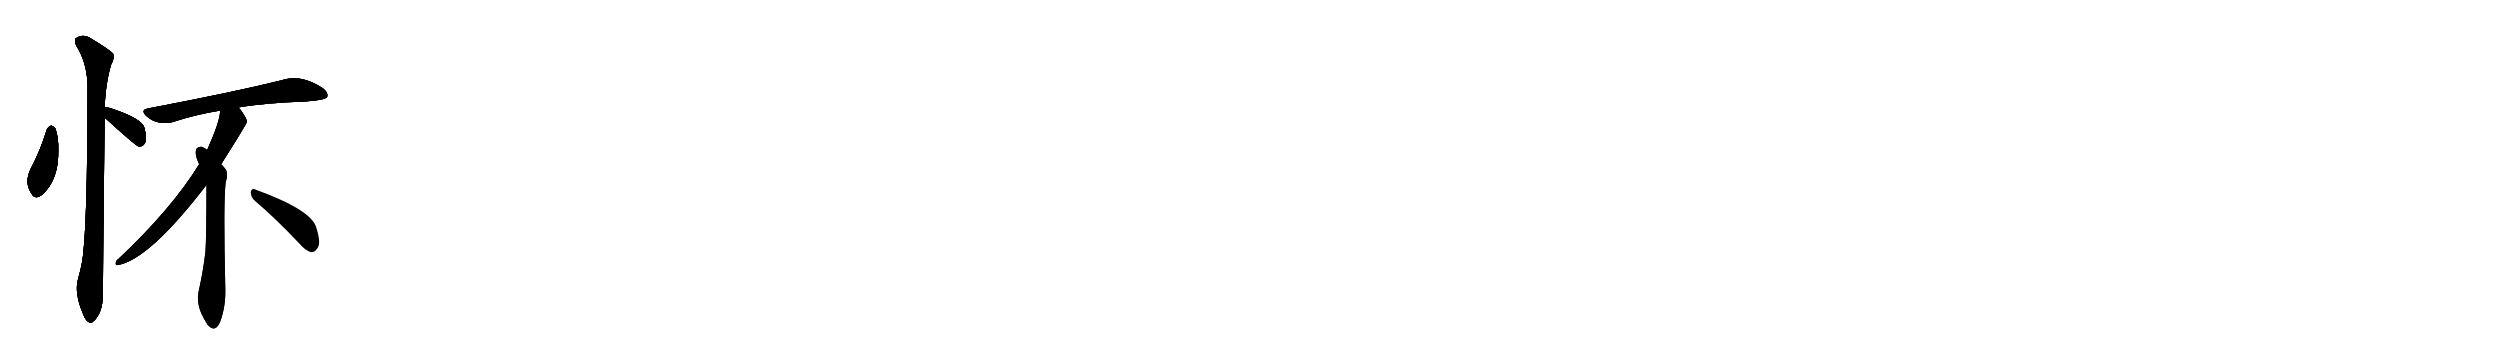<svg version="1.1" viewBox="0 0 7168 1024" xmlns="http://www.w3.org/2000/svg">
  
  <g transform="scale(1, -1) translate(0, -900)" class="origin">
    <style type="text/css">
        .origin {display:none;}
        .hide {display:none;}
        .stroke {fill: #000000;}
        
.step1 {transform: translateX(1024px);}
.step2 {transform: translateX(2048px);}
.step3 {transform: translateX(3072px);}
.step4 {transform: translateX(4096px);}
.step5 {transform: translateX(5120px);}
.step6 {transform: translateX(6144px);}
.step7 {transform: translateX(7168px);}
.step8 {transform: translateX(8192px);}
.step9 {transform: translateX(9216px);}
.step10 {transform: translateX(10240px);}
.step11 {transform: translateX(11264px);}
.step12 {transform: translateX(12288px);}
.step13 {transform: translateX(13312px);}
.step14 {transform: translateX(14336px);}
.step15 {transform: translateX(15360px);}
.step16 {transform: translateX(16384px);}
.step17 {transform: translateX(17408px);}
.step18 {transform: translateX(18432px);}
.step19 {transform: translateX(19456px);}
.step20 {transform: translateX(20480px);}
.step21 {transform: translateX(21504px);}
.step22 {transform: translateX(22528px);}
.step23 {transform: translateX(23552px);}
.step24 {transform: translateX(24576px);}
.step25 {transform: translateX(25600px);}
.step26 {transform: translateX(26624px);}
.step27 {transform: translateX(27648px);}
.step28 {transform: translateX(28672px);}
.step29 {transform: translateX(29696px);}
    </style>

    <path d="M 134 528 Q 116 468 87 414 Q 69 375 91 344 Q 101 326 121 342 Q 169 385 167 471 Q 168 505 159 531 Q 153 538 147 540 Q 138 537 134 528 Z" fill="lightgray"/>
    <path d="M 300 563 Q 387 484 397 480 Q 398 480 402 480 Q 412 481 417 493 Q 421 506 414 533 Q 408 560 316 590 Q 306 593 300 591 C 274 587 278 583 300 563 Z" fill="lightgray"/>
    <path d="M 300 591 Q 303 664 319 716 Q 328 731 325 745 Q 318 755 262 789 Q 238 805 217 790 Q 213 786 218 770 Q 249 722 251 657 Q 251 234 235 147 Q 231 125 224 101 Q 212 59 239 -2 Q 246 -20 254 -23 Q 260 -30 268 -21 Q 275 -17 286 4 Q 296 29 295 61 Q 295 109 300 563 L 300 591 Z" fill="lightgray"/>
    <path d="M 684 592 Q 760 605 875 609 Q 933 613 938 622 Q 942 635 924 648 Q 863 688 808 670 Q 676 637 424 589 Q 402 585 419 568 Q 435 553 455 549 Q 477 545 495 550 Q 558 571 631 583 L 684 592 Z" fill="lightgray"/>
    <path d="M 634 429 Q 707 544 708 551 Q 707 557 704 563 Q 694 581 684 592 C 666 616 634 613 631 583 Q 632 555 594 470 L 571 429 Q 493 302 339 157 Q 332 153 332 145 Q 331 139 338 140 Q 428 156 592 370 L 634 429 Z" fill="lightgray"/>
    <path d="M 592 370 Q 592 216 589 178 Q 583 126 571 71 Q 558 25 593 -27 Q 594 -31 599 -35 Q 618 -53 631 -23 Q 647 20 646 70 Q 640 320 647 377 Q 656 407 644 418 Q 640 424 634 429 L 594 470 Q 587 476 579 479 Q 569 480 563 473 Q 557 458 571 429 L 592 370 Z" fill="lightgray"/>
    <path d="M 731 324 Q 789 275 858 202 Q 876 181 892 177 Q 902 176 909 187 Q 922 200 907 247 Q 894 298 731 357 Q 721 361 719 349 Q 719 334 731 324 Z" fill="lightgray"/></g>
<g transform="scale(1, -1) translate(0, -900)">
    <style type="text/css">
        .origin {display:none;}
        .hide {display:none;}
        .stroke {fill: #000000;}
        
.step1 {transform: translateX(1024px);}
.step2 {transform: translateX(2048px);}
.step3 {transform: translateX(3072px);}
.step4 {transform: translateX(4096px);}
.step5 {transform: translateX(5120px);}
.step6 {transform: translateX(6144px);}
.step7 {transform: translateX(7168px);}
.step8 {transform: translateX(8192px);}
.step9 {transform: translateX(9216px);}
.step10 {transform: translateX(10240px);}
.step11 {transform: translateX(11264px);}
.step12 {transform: translateX(12288px);}
.step13 {transform: translateX(13312px);}
.step14 {transform: translateX(14336px);}
.step15 {transform: translateX(15360px);}
.step16 {transform: translateX(16384px);}
.step17 {transform: translateX(17408px);}
.step18 {transform: translateX(18432px);}
.step19 {transform: translateX(19456px);}
.step20 {transform: translateX(20480px);}
.step21 {transform: translateX(21504px);}
.step22 {transform: translateX(22528px);}
.step23 {transform: translateX(23552px);}
.step24 {transform: translateX(24576px);}
.step25 {transform: translateX(25600px);}
.step26 {transform: translateX(26624px);}
.step27 {transform: translateX(27648px);}
.step28 {transform: translateX(28672px);}
.step29 {transform: translateX(29696px);}
    </style>

    <path d="M 134 528 Q 116 468 87 414 Q 69 375 91 344 Q 101 326 121 342 Q 169 385 167 471 Q 168 505 159 531 Q 153 538 147 540 Q 138 537 134 528 Z" fill="lightgray" class="stroke step0"/>
    <path d="M 300 563 Q 387 484 397 480 Q 398 480 402 480 Q 412 481 417 493 Q 421 506 414 533 Q 408 560 316 590 Q 306 593 300 591 C 274 587 278 583 300 563 Z" fill="lightgray" class="hide"/>
    <path d="M 300 591 Q 303 664 319 716 Q 328 731 325 745 Q 318 755 262 789 Q 238 805 217 790 Q 213 786 218 770 Q 249 722 251 657 Q 251 234 235 147 Q 231 125 224 101 Q 212 59 239 -2 Q 246 -20 254 -23 Q 260 -30 268 -21 Q 275 -17 286 4 Q 296 29 295 61 Q 295 109 300 563 L 300 591 Z" fill="lightgray" class="hide"/>
    <path d="M 684 592 Q 760 605 875 609 Q 933 613 938 622 Q 942 635 924 648 Q 863 688 808 670 Q 676 637 424 589 Q 402 585 419 568 Q 435 553 455 549 Q 477 545 495 550 Q 558 571 631 583 L 684 592 Z" fill="lightgray" class="hide"/>
    <path d="M 634 429 Q 707 544 708 551 Q 707 557 704 563 Q 694 581 684 592 C 666 616 634 613 631 583 Q 632 555 594 470 L 571 429 Q 493 302 339 157 Q 332 153 332 145 Q 331 139 338 140 Q 428 156 592 370 L 634 429 Z" fill="lightgray" class="hide"/>
    <path d="M 592 370 Q 592 216 589 178 Q 583 126 571 71 Q 558 25 593 -27 Q 594 -31 599 -35 Q 618 -53 631 -23 Q 647 20 646 70 Q 640 320 647 377 Q 656 407 644 418 Q 640 424 634 429 L 594 470 Q 587 476 579 479 Q 569 480 563 473 Q 557 458 571 429 L 592 370 Z" fill="lightgray" class="hide"/>
    <path d="M 731 324 Q 789 275 858 202 Q 876 181 892 177 Q 902 176 909 187 Q 922 200 907 247 Q 894 298 731 357 Q 721 361 719 349 Q 719 334 731 324 Z" fill="lightgray" class="hide"/></g><g transform="scale(1, -1) translate(0, -900)">
    <style type="text/css">
        .origin {display:none;}
        .hide {display:none;}
        .stroke {fill: #000000;}
        
.step1 {transform: translateX(1024px);}
.step2 {transform: translateX(2048px);}
.step3 {transform: translateX(3072px);}
.step4 {transform: translateX(4096px);}
.step5 {transform: translateX(5120px);}
.step6 {transform: translateX(6144px);}
.step7 {transform: translateX(7168px);}
.step8 {transform: translateX(8192px);}
.step9 {transform: translateX(9216px);}
.step10 {transform: translateX(10240px);}
.step11 {transform: translateX(11264px);}
.step12 {transform: translateX(12288px);}
.step13 {transform: translateX(13312px);}
.step14 {transform: translateX(14336px);}
.step15 {transform: translateX(15360px);}
.step16 {transform: translateX(16384px);}
.step17 {transform: translateX(17408px);}
.step18 {transform: translateX(18432px);}
.step19 {transform: translateX(19456px);}
.step20 {transform: translateX(20480px);}
.step21 {transform: translateX(21504px);}
.step22 {transform: translateX(22528px);}
.step23 {transform: translateX(23552px);}
.step24 {transform: translateX(24576px);}
.step25 {transform: translateX(25600px);}
.step26 {transform: translateX(26624px);}
.step27 {transform: translateX(27648px);}
.step28 {transform: translateX(28672px);}
.step29 {transform: translateX(29696px);}
    </style>

    <path d="M 134 528 Q 116 468 87 414 Q 69 375 91 344 Q 101 326 121 342 Q 169 385 167 471 Q 168 505 159 531 Q 153 538 147 540 Q 138 537 134 528 Z" fill="lightgray" class="stroke step1"/>
    <path d="M 300 563 Q 387 484 397 480 Q 398 480 402 480 Q 412 481 417 493 Q 421 506 414 533 Q 408 560 316 590 Q 306 593 300 591 C 274 587 278 583 300 563 Z" fill="lightgray" class="stroke step1"/>
    <path d="M 300 591 Q 303 664 319 716 Q 328 731 325 745 Q 318 755 262 789 Q 238 805 217 790 Q 213 786 218 770 Q 249 722 251 657 Q 251 234 235 147 Q 231 125 224 101 Q 212 59 239 -2 Q 246 -20 254 -23 Q 260 -30 268 -21 Q 275 -17 286 4 Q 296 29 295 61 Q 295 109 300 563 L 300 591 Z" fill="lightgray" class="hide"/>
    <path d="M 684 592 Q 760 605 875 609 Q 933 613 938 622 Q 942 635 924 648 Q 863 688 808 670 Q 676 637 424 589 Q 402 585 419 568 Q 435 553 455 549 Q 477 545 495 550 Q 558 571 631 583 L 684 592 Z" fill="lightgray" class="hide"/>
    <path d="M 634 429 Q 707 544 708 551 Q 707 557 704 563 Q 694 581 684 592 C 666 616 634 613 631 583 Q 632 555 594 470 L 571 429 Q 493 302 339 157 Q 332 153 332 145 Q 331 139 338 140 Q 428 156 592 370 L 634 429 Z" fill="lightgray" class="hide"/>
    <path d="M 592 370 Q 592 216 589 178 Q 583 126 571 71 Q 558 25 593 -27 Q 594 -31 599 -35 Q 618 -53 631 -23 Q 647 20 646 70 Q 640 320 647 377 Q 656 407 644 418 Q 640 424 634 429 L 594 470 Q 587 476 579 479 Q 569 480 563 473 Q 557 458 571 429 L 592 370 Z" fill="lightgray" class="hide"/>
    <path d="M 731 324 Q 789 275 858 202 Q 876 181 892 177 Q 902 176 909 187 Q 922 200 907 247 Q 894 298 731 357 Q 721 361 719 349 Q 719 334 731 324 Z" fill="lightgray" class="hide"/></g><g transform="scale(1, -1) translate(0, -900)">
    <style type="text/css">
        .origin {display:none;}
        .hide {display:none;}
        .stroke {fill: #000000;}
        
.step1 {transform: translateX(1024px);}
.step2 {transform: translateX(2048px);}
.step3 {transform: translateX(3072px);}
.step4 {transform: translateX(4096px);}
.step5 {transform: translateX(5120px);}
.step6 {transform: translateX(6144px);}
.step7 {transform: translateX(7168px);}
.step8 {transform: translateX(8192px);}
.step9 {transform: translateX(9216px);}
.step10 {transform: translateX(10240px);}
.step11 {transform: translateX(11264px);}
.step12 {transform: translateX(12288px);}
.step13 {transform: translateX(13312px);}
.step14 {transform: translateX(14336px);}
.step15 {transform: translateX(15360px);}
.step16 {transform: translateX(16384px);}
.step17 {transform: translateX(17408px);}
.step18 {transform: translateX(18432px);}
.step19 {transform: translateX(19456px);}
.step20 {transform: translateX(20480px);}
.step21 {transform: translateX(21504px);}
.step22 {transform: translateX(22528px);}
.step23 {transform: translateX(23552px);}
.step24 {transform: translateX(24576px);}
.step25 {transform: translateX(25600px);}
.step26 {transform: translateX(26624px);}
.step27 {transform: translateX(27648px);}
.step28 {transform: translateX(28672px);}
.step29 {transform: translateX(29696px);}
    </style>

    <path d="M 134 528 Q 116 468 87 414 Q 69 375 91 344 Q 101 326 121 342 Q 169 385 167 471 Q 168 505 159 531 Q 153 538 147 540 Q 138 537 134 528 Z" fill="lightgray" class="stroke step2"/>
    <path d="M 300 563 Q 387 484 397 480 Q 398 480 402 480 Q 412 481 417 493 Q 421 506 414 533 Q 408 560 316 590 Q 306 593 300 591 C 274 587 278 583 300 563 Z" fill="lightgray" class="stroke step2"/>
    <path d="M 300 591 Q 303 664 319 716 Q 328 731 325 745 Q 318 755 262 789 Q 238 805 217 790 Q 213 786 218 770 Q 249 722 251 657 Q 251 234 235 147 Q 231 125 224 101 Q 212 59 239 -2 Q 246 -20 254 -23 Q 260 -30 268 -21 Q 275 -17 286 4 Q 296 29 295 61 Q 295 109 300 563 L 300 591 Z" fill="lightgray" class="stroke step2"/>
    <path d="M 684 592 Q 760 605 875 609 Q 933 613 938 622 Q 942 635 924 648 Q 863 688 808 670 Q 676 637 424 589 Q 402 585 419 568 Q 435 553 455 549 Q 477 545 495 550 Q 558 571 631 583 L 684 592 Z" fill="lightgray" class="hide"/>
    <path d="M 634 429 Q 707 544 708 551 Q 707 557 704 563 Q 694 581 684 592 C 666 616 634 613 631 583 Q 632 555 594 470 L 571 429 Q 493 302 339 157 Q 332 153 332 145 Q 331 139 338 140 Q 428 156 592 370 L 634 429 Z" fill="lightgray" class="hide"/>
    <path d="M 592 370 Q 592 216 589 178 Q 583 126 571 71 Q 558 25 593 -27 Q 594 -31 599 -35 Q 618 -53 631 -23 Q 647 20 646 70 Q 640 320 647 377 Q 656 407 644 418 Q 640 424 634 429 L 594 470 Q 587 476 579 479 Q 569 480 563 473 Q 557 458 571 429 L 592 370 Z" fill="lightgray" class="hide"/>
    <path d="M 731 324 Q 789 275 858 202 Q 876 181 892 177 Q 902 176 909 187 Q 922 200 907 247 Q 894 298 731 357 Q 721 361 719 349 Q 719 334 731 324 Z" fill="lightgray" class="hide"/></g><g transform="scale(1, -1) translate(0, -900)">
    <style type="text/css">
        .origin {display:none;}
        .hide {display:none;}
        .stroke {fill: #000000;}
        
.step1 {transform: translateX(1024px);}
.step2 {transform: translateX(2048px);}
.step3 {transform: translateX(3072px);}
.step4 {transform: translateX(4096px);}
.step5 {transform: translateX(5120px);}
.step6 {transform: translateX(6144px);}
.step7 {transform: translateX(7168px);}
.step8 {transform: translateX(8192px);}
.step9 {transform: translateX(9216px);}
.step10 {transform: translateX(10240px);}
.step11 {transform: translateX(11264px);}
.step12 {transform: translateX(12288px);}
.step13 {transform: translateX(13312px);}
.step14 {transform: translateX(14336px);}
.step15 {transform: translateX(15360px);}
.step16 {transform: translateX(16384px);}
.step17 {transform: translateX(17408px);}
.step18 {transform: translateX(18432px);}
.step19 {transform: translateX(19456px);}
.step20 {transform: translateX(20480px);}
.step21 {transform: translateX(21504px);}
.step22 {transform: translateX(22528px);}
.step23 {transform: translateX(23552px);}
.step24 {transform: translateX(24576px);}
.step25 {transform: translateX(25600px);}
.step26 {transform: translateX(26624px);}
.step27 {transform: translateX(27648px);}
.step28 {transform: translateX(28672px);}
.step29 {transform: translateX(29696px);}
    </style>

    <path d="M 134 528 Q 116 468 87 414 Q 69 375 91 344 Q 101 326 121 342 Q 169 385 167 471 Q 168 505 159 531 Q 153 538 147 540 Q 138 537 134 528 Z" fill="lightgray" class="stroke step3"/>
    <path d="M 300 563 Q 387 484 397 480 Q 398 480 402 480 Q 412 481 417 493 Q 421 506 414 533 Q 408 560 316 590 Q 306 593 300 591 C 274 587 278 583 300 563 Z" fill="lightgray" class="stroke step3"/>
    <path d="M 300 591 Q 303 664 319 716 Q 328 731 325 745 Q 318 755 262 789 Q 238 805 217 790 Q 213 786 218 770 Q 249 722 251 657 Q 251 234 235 147 Q 231 125 224 101 Q 212 59 239 -2 Q 246 -20 254 -23 Q 260 -30 268 -21 Q 275 -17 286 4 Q 296 29 295 61 Q 295 109 300 563 L 300 591 Z" fill="lightgray" class="stroke step3"/>
    <path d="M 684 592 Q 760 605 875 609 Q 933 613 938 622 Q 942 635 924 648 Q 863 688 808 670 Q 676 637 424 589 Q 402 585 419 568 Q 435 553 455 549 Q 477 545 495 550 Q 558 571 631 583 L 684 592 Z" fill="lightgray" class="stroke step3"/>
    <path d="M 634 429 Q 707 544 708 551 Q 707 557 704 563 Q 694 581 684 592 C 666 616 634 613 631 583 Q 632 555 594 470 L 571 429 Q 493 302 339 157 Q 332 153 332 145 Q 331 139 338 140 Q 428 156 592 370 L 634 429 Z" fill="lightgray" class="hide"/>
    <path d="M 592 370 Q 592 216 589 178 Q 583 126 571 71 Q 558 25 593 -27 Q 594 -31 599 -35 Q 618 -53 631 -23 Q 647 20 646 70 Q 640 320 647 377 Q 656 407 644 418 Q 640 424 634 429 L 594 470 Q 587 476 579 479 Q 569 480 563 473 Q 557 458 571 429 L 592 370 Z" fill="lightgray" class="hide"/>
    <path d="M 731 324 Q 789 275 858 202 Q 876 181 892 177 Q 902 176 909 187 Q 922 200 907 247 Q 894 298 731 357 Q 721 361 719 349 Q 719 334 731 324 Z" fill="lightgray" class="hide"/></g><g transform="scale(1, -1) translate(0, -900)">
    <style type="text/css">
        .origin {display:none;}
        .hide {display:none;}
        .stroke {fill: #000000;}
        
.step1 {transform: translateX(1024px);}
.step2 {transform: translateX(2048px);}
.step3 {transform: translateX(3072px);}
.step4 {transform: translateX(4096px);}
.step5 {transform: translateX(5120px);}
.step6 {transform: translateX(6144px);}
.step7 {transform: translateX(7168px);}
.step8 {transform: translateX(8192px);}
.step9 {transform: translateX(9216px);}
.step10 {transform: translateX(10240px);}
.step11 {transform: translateX(11264px);}
.step12 {transform: translateX(12288px);}
.step13 {transform: translateX(13312px);}
.step14 {transform: translateX(14336px);}
.step15 {transform: translateX(15360px);}
.step16 {transform: translateX(16384px);}
.step17 {transform: translateX(17408px);}
.step18 {transform: translateX(18432px);}
.step19 {transform: translateX(19456px);}
.step20 {transform: translateX(20480px);}
.step21 {transform: translateX(21504px);}
.step22 {transform: translateX(22528px);}
.step23 {transform: translateX(23552px);}
.step24 {transform: translateX(24576px);}
.step25 {transform: translateX(25600px);}
.step26 {transform: translateX(26624px);}
.step27 {transform: translateX(27648px);}
.step28 {transform: translateX(28672px);}
.step29 {transform: translateX(29696px);}
    </style>

    <path d="M 134 528 Q 116 468 87 414 Q 69 375 91 344 Q 101 326 121 342 Q 169 385 167 471 Q 168 505 159 531 Q 153 538 147 540 Q 138 537 134 528 Z" fill="lightgray" class="stroke step4"/>
    <path d="M 300 563 Q 387 484 397 480 Q 398 480 402 480 Q 412 481 417 493 Q 421 506 414 533 Q 408 560 316 590 Q 306 593 300 591 C 274 587 278 583 300 563 Z" fill="lightgray" class="stroke step4"/>
    <path d="M 300 591 Q 303 664 319 716 Q 328 731 325 745 Q 318 755 262 789 Q 238 805 217 790 Q 213 786 218 770 Q 249 722 251 657 Q 251 234 235 147 Q 231 125 224 101 Q 212 59 239 -2 Q 246 -20 254 -23 Q 260 -30 268 -21 Q 275 -17 286 4 Q 296 29 295 61 Q 295 109 300 563 L 300 591 Z" fill="lightgray" class="stroke step4"/>
    <path d="M 684 592 Q 760 605 875 609 Q 933 613 938 622 Q 942 635 924 648 Q 863 688 808 670 Q 676 637 424 589 Q 402 585 419 568 Q 435 553 455 549 Q 477 545 495 550 Q 558 571 631 583 L 684 592 Z" fill="lightgray" class="stroke step4"/>
    <path d="M 634 429 Q 707 544 708 551 Q 707 557 704 563 Q 694 581 684 592 C 666 616 634 613 631 583 Q 632 555 594 470 L 571 429 Q 493 302 339 157 Q 332 153 332 145 Q 331 139 338 140 Q 428 156 592 370 L 634 429 Z" fill="lightgray" class="stroke step4"/>
    <path d="M 592 370 Q 592 216 589 178 Q 583 126 571 71 Q 558 25 593 -27 Q 594 -31 599 -35 Q 618 -53 631 -23 Q 647 20 646 70 Q 640 320 647 377 Q 656 407 644 418 Q 640 424 634 429 L 594 470 Q 587 476 579 479 Q 569 480 563 473 Q 557 458 571 429 L 592 370 Z" fill="lightgray" class="hide"/>
    <path d="M 731 324 Q 789 275 858 202 Q 876 181 892 177 Q 902 176 909 187 Q 922 200 907 247 Q 894 298 731 357 Q 721 361 719 349 Q 719 334 731 324 Z" fill="lightgray" class="hide"/></g><g transform="scale(1, -1) translate(0, -900)">
    <style type="text/css">
        .origin {display:none;}
        .hide {display:none;}
        .stroke {fill: #000000;}
        
.step1 {transform: translateX(1024px);}
.step2 {transform: translateX(2048px);}
.step3 {transform: translateX(3072px);}
.step4 {transform: translateX(4096px);}
.step5 {transform: translateX(5120px);}
.step6 {transform: translateX(6144px);}
.step7 {transform: translateX(7168px);}
.step8 {transform: translateX(8192px);}
.step9 {transform: translateX(9216px);}
.step10 {transform: translateX(10240px);}
.step11 {transform: translateX(11264px);}
.step12 {transform: translateX(12288px);}
.step13 {transform: translateX(13312px);}
.step14 {transform: translateX(14336px);}
.step15 {transform: translateX(15360px);}
.step16 {transform: translateX(16384px);}
.step17 {transform: translateX(17408px);}
.step18 {transform: translateX(18432px);}
.step19 {transform: translateX(19456px);}
.step20 {transform: translateX(20480px);}
.step21 {transform: translateX(21504px);}
.step22 {transform: translateX(22528px);}
.step23 {transform: translateX(23552px);}
.step24 {transform: translateX(24576px);}
.step25 {transform: translateX(25600px);}
.step26 {transform: translateX(26624px);}
.step27 {transform: translateX(27648px);}
.step28 {transform: translateX(28672px);}
.step29 {transform: translateX(29696px);}
    </style>

    <path d="M 134 528 Q 116 468 87 414 Q 69 375 91 344 Q 101 326 121 342 Q 169 385 167 471 Q 168 505 159 531 Q 153 538 147 540 Q 138 537 134 528 Z" fill="lightgray" class="stroke step5"/>
    <path d="M 300 563 Q 387 484 397 480 Q 398 480 402 480 Q 412 481 417 493 Q 421 506 414 533 Q 408 560 316 590 Q 306 593 300 591 C 274 587 278 583 300 563 Z" fill="lightgray" class="stroke step5"/>
    <path d="M 300 591 Q 303 664 319 716 Q 328 731 325 745 Q 318 755 262 789 Q 238 805 217 790 Q 213 786 218 770 Q 249 722 251 657 Q 251 234 235 147 Q 231 125 224 101 Q 212 59 239 -2 Q 246 -20 254 -23 Q 260 -30 268 -21 Q 275 -17 286 4 Q 296 29 295 61 Q 295 109 300 563 L 300 591 Z" fill="lightgray" class="stroke step5"/>
    <path d="M 684 592 Q 760 605 875 609 Q 933 613 938 622 Q 942 635 924 648 Q 863 688 808 670 Q 676 637 424 589 Q 402 585 419 568 Q 435 553 455 549 Q 477 545 495 550 Q 558 571 631 583 L 684 592 Z" fill="lightgray" class="stroke step5"/>
    <path d="M 634 429 Q 707 544 708 551 Q 707 557 704 563 Q 694 581 684 592 C 666 616 634 613 631 583 Q 632 555 594 470 L 571 429 Q 493 302 339 157 Q 332 153 332 145 Q 331 139 338 140 Q 428 156 592 370 L 634 429 Z" fill="lightgray" class="stroke step5"/>
    <path d="M 592 370 Q 592 216 589 178 Q 583 126 571 71 Q 558 25 593 -27 Q 594 -31 599 -35 Q 618 -53 631 -23 Q 647 20 646 70 Q 640 320 647 377 Q 656 407 644 418 Q 640 424 634 429 L 594 470 Q 587 476 579 479 Q 569 480 563 473 Q 557 458 571 429 L 592 370 Z" fill="lightgray" class="stroke step5"/>
    <path d="M 731 324 Q 789 275 858 202 Q 876 181 892 177 Q 902 176 909 187 Q 922 200 907 247 Q 894 298 731 357 Q 721 361 719 349 Q 719 334 731 324 Z" fill="lightgray" class="hide"/></g><g transform="scale(1, -1) translate(0, -900)">
    <style type="text/css">
        .origin {display:none;}
        .hide {display:none;}
        .stroke {fill: #000000;}
        
.step1 {transform: translateX(1024px);}
.step2 {transform: translateX(2048px);}
.step3 {transform: translateX(3072px);}
.step4 {transform: translateX(4096px);}
.step5 {transform: translateX(5120px);}
.step6 {transform: translateX(6144px);}
.step7 {transform: translateX(7168px);}
.step8 {transform: translateX(8192px);}
.step9 {transform: translateX(9216px);}
.step10 {transform: translateX(10240px);}
.step11 {transform: translateX(11264px);}
.step12 {transform: translateX(12288px);}
.step13 {transform: translateX(13312px);}
.step14 {transform: translateX(14336px);}
.step15 {transform: translateX(15360px);}
.step16 {transform: translateX(16384px);}
.step17 {transform: translateX(17408px);}
.step18 {transform: translateX(18432px);}
.step19 {transform: translateX(19456px);}
.step20 {transform: translateX(20480px);}
.step21 {transform: translateX(21504px);}
.step22 {transform: translateX(22528px);}
.step23 {transform: translateX(23552px);}
.step24 {transform: translateX(24576px);}
.step25 {transform: translateX(25600px);}
.step26 {transform: translateX(26624px);}
.step27 {transform: translateX(27648px);}
.step28 {transform: translateX(28672px);}
.step29 {transform: translateX(29696px);}
    </style>

    <path d="M 134 528 Q 116 468 87 414 Q 69 375 91 344 Q 101 326 121 342 Q 169 385 167 471 Q 168 505 159 531 Q 153 538 147 540 Q 138 537 134 528 Z" fill="lightgray" class="stroke step6"/>
    <path d="M 300 563 Q 387 484 397 480 Q 398 480 402 480 Q 412 481 417 493 Q 421 506 414 533 Q 408 560 316 590 Q 306 593 300 591 C 274 587 278 583 300 563 Z" fill="lightgray" class="stroke step6"/>
    <path d="M 300 591 Q 303 664 319 716 Q 328 731 325 745 Q 318 755 262 789 Q 238 805 217 790 Q 213 786 218 770 Q 249 722 251 657 Q 251 234 235 147 Q 231 125 224 101 Q 212 59 239 -2 Q 246 -20 254 -23 Q 260 -30 268 -21 Q 275 -17 286 4 Q 296 29 295 61 Q 295 109 300 563 L 300 591 Z" fill="lightgray" class="stroke step6"/>
    <path d="M 684 592 Q 760 605 875 609 Q 933 613 938 622 Q 942 635 924 648 Q 863 688 808 670 Q 676 637 424 589 Q 402 585 419 568 Q 435 553 455 549 Q 477 545 495 550 Q 558 571 631 583 L 684 592 Z" fill="lightgray" class="stroke step6"/>
    <path d="M 634 429 Q 707 544 708 551 Q 707 557 704 563 Q 694 581 684 592 C 666 616 634 613 631 583 Q 632 555 594 470 L 571 429 Q 493 302 339 157 Q 332 153 332 145 Q 331 139 338 140 Q 428 156 592 370 L 634 429 Z" fill="lightgray" class="stroke step6"/>
    <path d="M 592 370 Q 592 216 589 178 Q 583 126 571 71 Q 558 25 593 -27 Q 594 -31 599 -35 Q 618 -53 631 -23 Q 647 20 646 70 Q 640 320 647 377 Q 656 407 644 418 Q 640 424 634 429 L 594 470 Q 587 476 579 479 Q 569 480 563 473 Q 557 458 571 429 L 592 370 Z" fill="lightgray" class="stroke step6"/>
    <path d="M 731 324 Q 789 275 858 202 Q 876 181 892 177 Q 902 176 909 187 Q 922 200 907 247 Q 894 298 731 357 Q 721 361 719 349 Q 719 334 731 324 Z" fill="lightgray" class="stroke step6"/></g></svg>